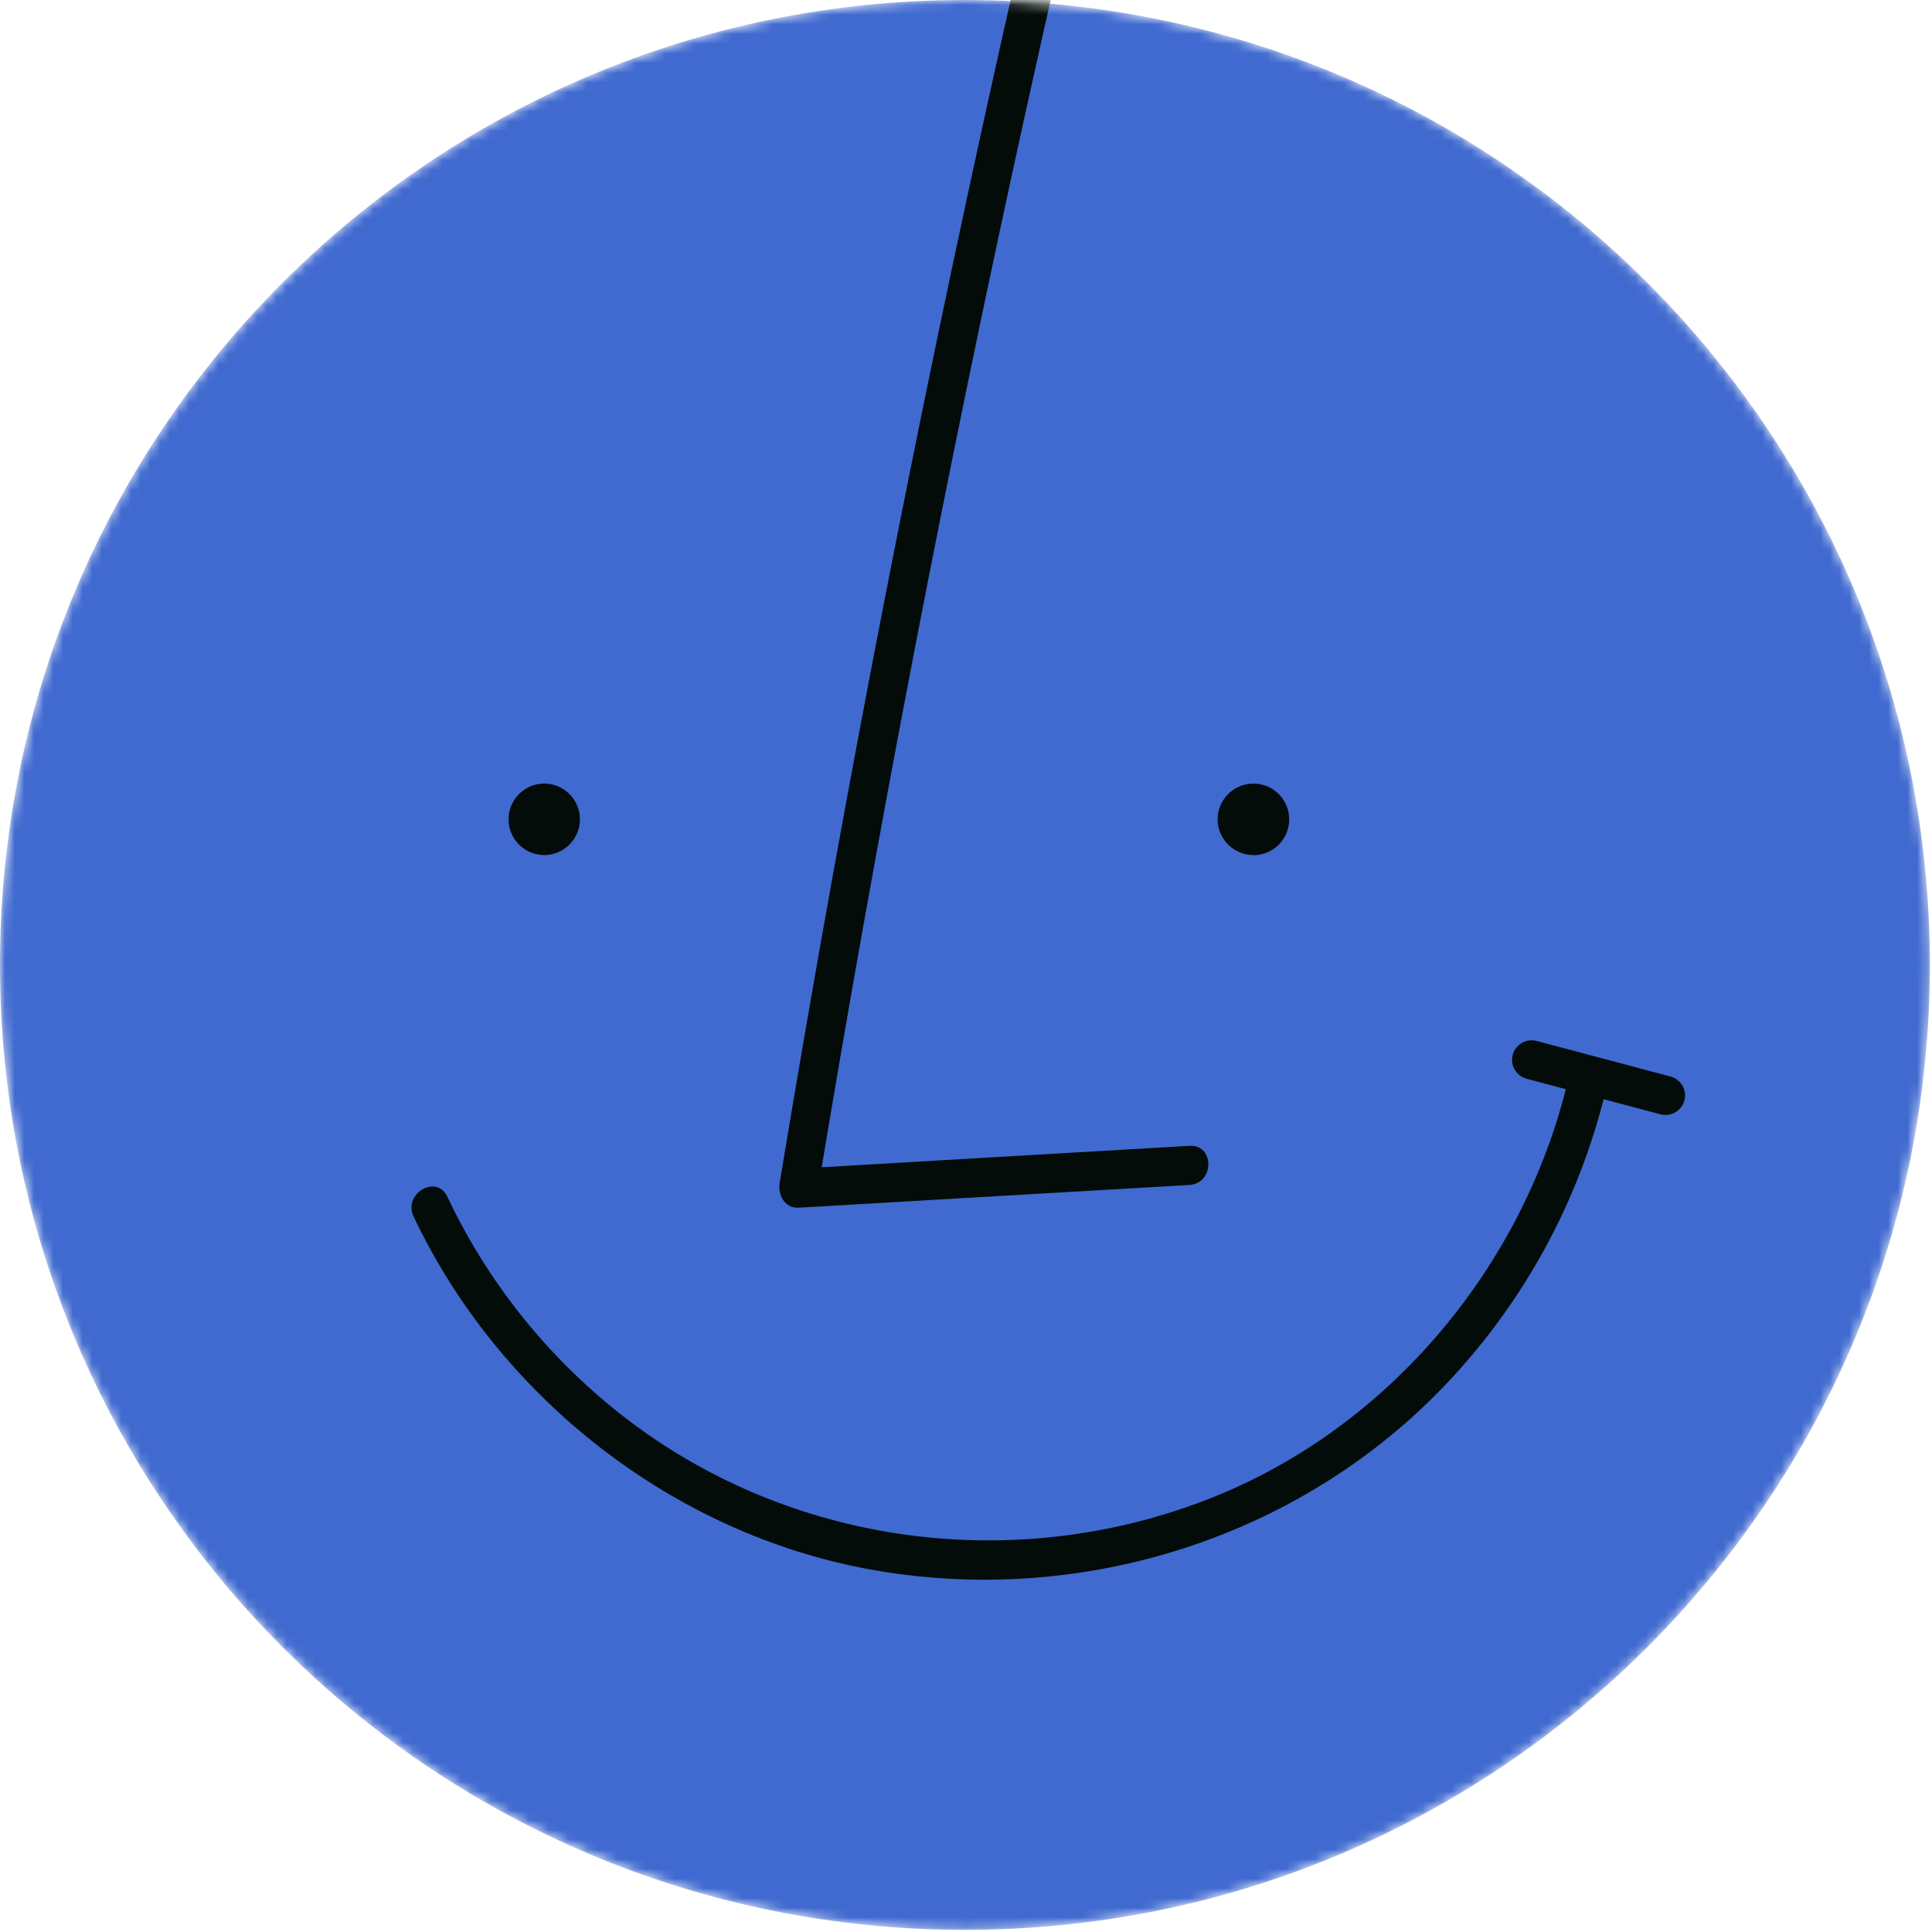 <svg width="199" height="199" viewBox="0 0 199 199" fill="none" xmlns="http://www.w3.org/2000/svg">
<mask id="mask0_81_946" style="mask-type:luminance" maskUnits="userSpaceOnUse" x="0" y="0" width="199" height="199">
<path d="M99.391 198.781C154.283 198.781 198.782 154.283 198.782 99.391C198.782 44.499 154.283 0 99.391 0C44.499 0 0 44.499 0 99.391C0 154.283 44.499 198.781 99.391 198.781Z" fill="white"/>
</mask>
<g mask="url(#mask0_81_946)">
<path d="M99.391 198.781C154.283 198.781 198.782 154.282 198.782 99.39C198.782 44.498 154.283 -0.001 99.391 -0.001C44.499 -0.001 0 44.498 0 99.39C0 154.282 44.499 198.781 99.391 198.781Z" fill="#406AD0"/>
<path d="M108.953 -21.022C100.257 15.775 92.543 52.785 85.81 90.006C83.895 100.606 82.061 111.219 80.306 121.847C80.106 123.049 80.823 124.479 82.246 124.396L122.524 122.05C125.101 121.899 125.116 117.872 122.524 118.022L82.246 120.368L84.189 122.917C90.351 85.612 97.501 48.489 105.638 11.551C107.956 1.033 110.357 -9.467 112.839 -19.949C113.435 -22.47 109.555 -23.546 108.959 -21.022H108.953Z" fill="#030C09"/>
<path d="M42.592 125.285C51.389 143.884 69.234 157.919 89.532 161.637C111.147 165.597 133.86 158.507 149.002 142.506C156.974 134.101 162.611 123.759 165.353 112.504C165.968 109.986 162.076 108.913 161.47 111.434C156.898 130.466 143.099 147.001 124.829 154.267C105.585 161.913 83.494 159.518 66.531 147.607C57.722 141.393 50.673 133.002 46.072 123.253C44.966 120.913 41.494 122.945 42.598 125.285H42.592Z" fill="#030C09"/>
<path d="M157.226 111.11L171.016 114.772C171.531 114.914 172.081 114.845 172.546 114.581C173.01 114.318 173.351 113.88 173.493 113.365C173.634 112.85 173.566 112.3 173.302 111.836C173.038 111.371 172.601 111.03 172.086 110.889L158.296 107.227C157.781 107.085 157.231 107.153 156.766 107.417C156.302 107.681 155.961 108.118 155.819 108.633C155.678 109.148 155.746 109.698 156.01 110.163C156.274 110.627 156.711 110.968 157.226 111.11Z" fill="#030C09"/>
<path d="M56.056 88.075C55.22 88.072 54.41 87.786 53.758 87.262C53.106 86.739 52.651 86.01 52.468 85.194C52.257 84.241 52.432 83.244 52.954 82.42C53.477 81.596 54.305 81.013 55.256 80.797C55.523 80.738 55.795 80.707 56.068 80.705C56.902 80.713 57.709 81.001 58.358 81.524C59.007 82.047 59.462 82.773 59.647 83.586C59.767 84.125 59.764 84.684 59.639 85.222C59.513 85.76 59.269 86.263 58.923 86.694C58.578 87.125 58.14 87.472 57.642 87.712C57.144 87.951 56.599 88.075 56.047 88.075H56.056Z" fill="#030C09"/>
<path d="M129.096 88.076C128.261 88.07 127.452 87.783 126.801 87.261C126.149 86.739 125.693 86.012 125.505 85.198C125.293 84.244 125.468 83.246 125.991 82.421C126.515 81.596 127.344 81.013 128.297 80.798C128.561 80.74 128.831 80.71 129.102 80.709C130.081 80.709 131.019 81.098 131.711 81.79C132.403 82.482 132.792 83.42 132.792 84.399C132.792 85.377 132.403 86.316 131.711 87.007C131.019 87.699 130.081 88.088 129.102 88.088L129.096 88.076Z" fill="#030C09"/>
</g>
</svg>
